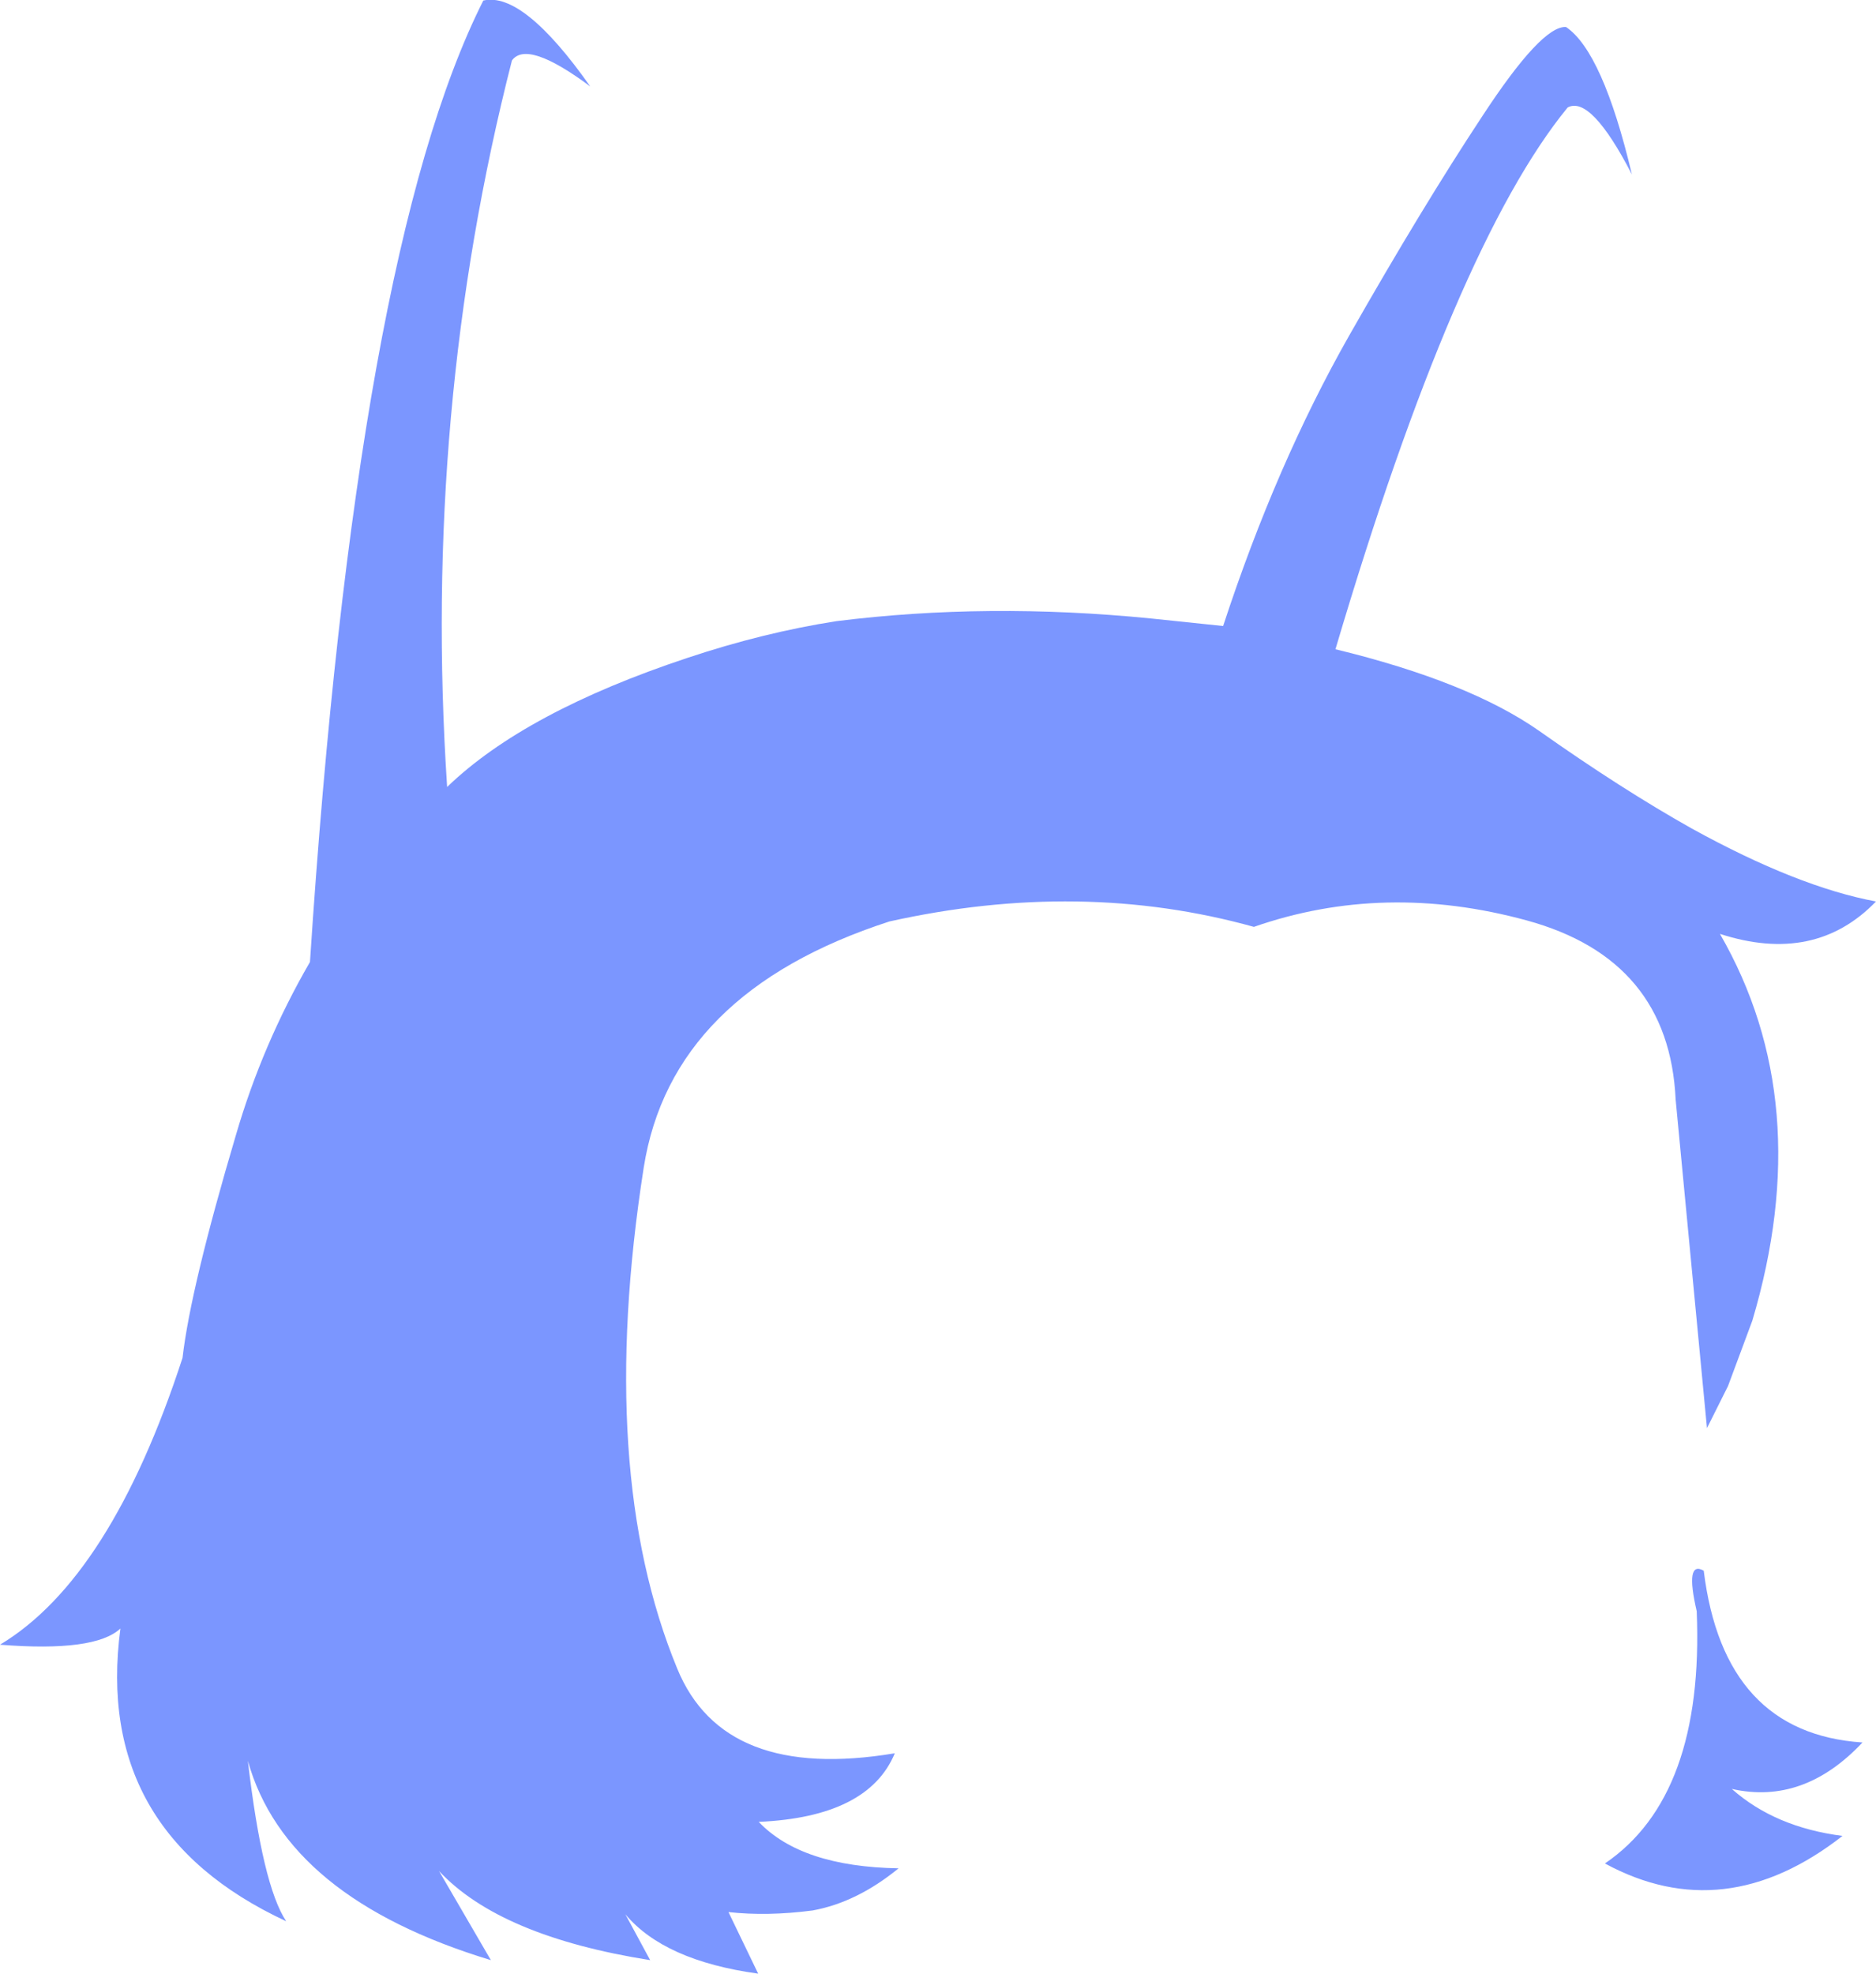 <?xml version="1.0" encoding="UTF-8" standalone="no"?>
<svg xmlns:xlink="http://www.w3.org/1999/xlink" height="182.7px" width="173.7px" xmlns="http://www.w3.org/2000/svg">
  <g transform="matrix(1.0, 0.0, 0.0, 1.0, 86.85, 91.35)">
    <path d="M36.8 -31.25 Q49.15 -28.25 55.65 -23.7 63.3 -18.3 69.8 -14.65 79.6 -9.25 86.85 -7.9 81.2 -2.05 72.4 -4.9 81.4 10.7 75.4 30.9 L73.15 36.95 71.2 40.85 68.3 10.45 Q67.7 -2.55 54.5 -6.15 41.3 -9.75 29.25 -5.55 13.25 -10.0 -4.5 -6.05 -24.7 0.5 -27.25 16.75 -31.65 44.9 -24.15 63.1 -19.85 73.6 -4.0 70.95 -6.45 76.85 -16.6 77.3 -12.65 81.45 -3.65 81.6 -7.5 84.75 -11.6 85.5 -15.8 86.05 -19.4 85.65 L-16.65 91.35 Q-25.35 90.15 -28.95 85.85 L-26.65 90.1 Q-40.55 87.9 -46.2 81.85 L-41.4 90.1 Q-60.35 84.35 -63.9 71.65 -62.55 83.2 -60.35 86.5 -78.2 78.2 -75.7 59.4 -78.05 61.6 -86.85 60.9 -76.6 54.75 -69.95 34.35 -69.2 27.85 -65.0 13.7 -62.55 5.3 -58.15 -2.3 -53.85 -68.0 -42.1 -91.3 -38.4 -92.15 -32.2 -83.35 -38.05 -87.7 -39.45 -85.75 -47.75 -53.3 -45.45 -18.5 -38.25 -25.45 -23.2 -30.45 -16.15 -32.8 -9.4 -33.85 4.6 -35.6 19.7 -34.1 L26.4 -33.4 Q31.3 -48.35 38.05 -60.25 44.85 -72.2 50.4 -80.6 55.9 -89.0 58.15 -88.85 61.55 -86.55 64.25 -75.2 60.45 -82.55 58.3 -81.4 47.9 -68.7 36.8 -31.25 M73.5 74.25 Q77.5 77.8 83.75 78.6 72.8 87.15 61.75 81.15 70.95 74.9 70.25 57.8 69.15 53.05 70.9 54.05 72.75 69.1 85.6 69.95 80.15 75.75 73.5 74.25" fill="#7b96ff" fill-rule="evenodd" stroke="none"/>
  </g>
</svg>
